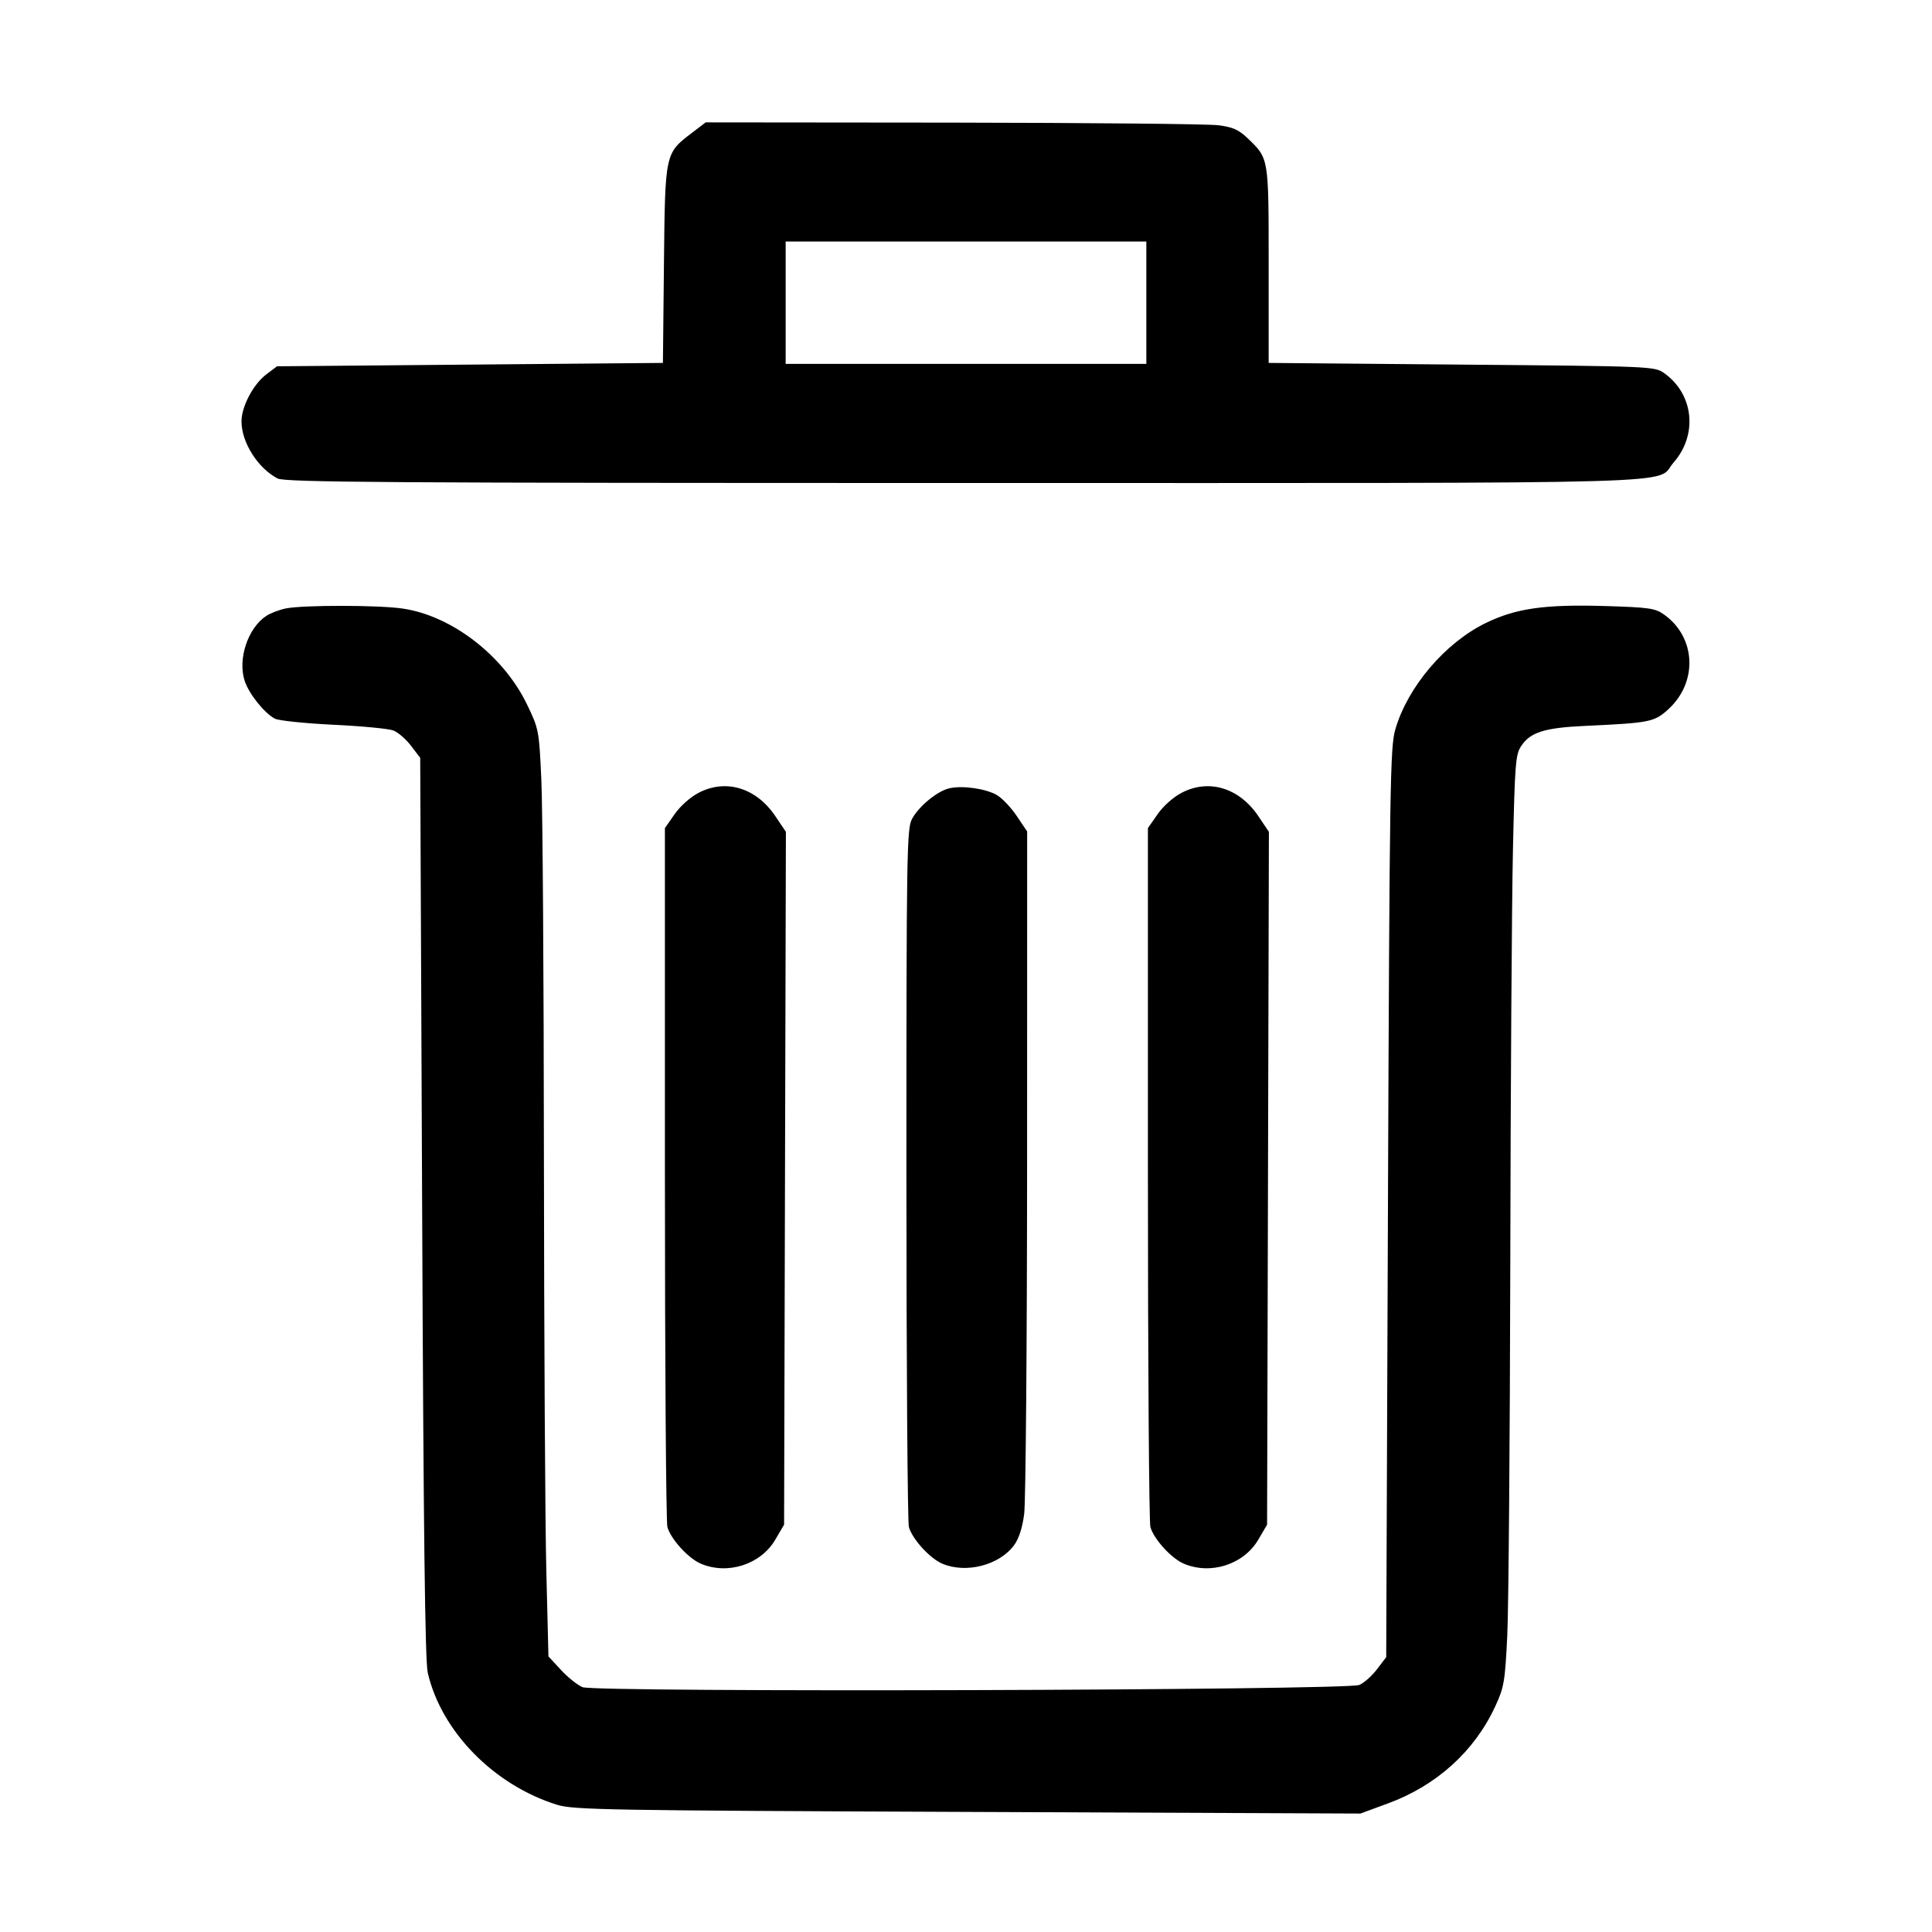 <svg id="icon" height="32" viewBox="0 0 32 32" width="32" xmlns="http://www.w3.org/2000/svg"><path d="M11.460 2.201 C 11.013 2.542,11.016 2.530,10.997 4.379 L 10.980 6.011 7.784 6.039 L 4.588 6.067 4.406 6.205 C 4.193 6.368,4.000 6.735,4.000 6.979 C 4.000 7.327,4.269 7.753,4.597 7.925 C 4.720 7.989,6.413 8.000,16.000 8.000 C 28.413 8.000,27.396 8.029,27.720 7.661 C 28.124 7.200,28.054 6.529,27.565 6.181 C 27.406 6.068,27.369 6.066,24.209 6.039 L 21.013 6.011 21.013 4.389 C 21.013 2.604,21.017 2.629,20.671 2.296 C 20.516 2.147,20.422 2.105,20.173 2.074 C 20.005 2.053,18.027 2.034,15.777 2.031 L 11.688 2.027 11.460 2.201 M18.987 5.013 L 18.987 6.027 16.000 6.027 L 13.013 6.027 13.013 5.013 L 13.013 4.000 16.000 4.000 L 18.987 4.000 18.987 5.013 M4.738 10.077 C 4.630 10.098,4.483 10.154,4.411 10.201 C 4.105 10.402,3.934 10.917,4.053 11.279 C 4.124 11.493,4.376 11.809,4.552 11.903 C 4.613 11.936,5.048 11.981,5.518 12.004 C 5.988 12.026,6.437 12.069,6.515 12.099 C 6.593 12.129,6.725 12.243,6.808 12.353 L 6.960 12.552 6.992 19.996 C 7.014 25.360,7.040 27.515,7.085 27.707 C 7.311 28.680,8.179 29.566,9.227 29.893 C 9.495 29.977,10.072 29.987,16.027 30.011 L 22.533 30.038 22.987 29.871 C 23.791 29.576,24.420 29.008,24.764 28.267 C 24.912 27.947,24.928 27.856,24.965 27.093 C 24.987 26.639,25.009 23.879,25.015 20.960 C 25.020 18.041,25.040 14.945,25.059 14.080 C 25.091 12.640,25.102 12.494,25.198 12.353 C 25.350 12.127,25.585 12.054,26.255 12.023 C 27.322 11.974,27.400 11.959,27.628 11.752 C 28.125 11.303,28.094 10.557,27.562 10.179 C 27.416 10.074,27.313 10.060,26.593 10.038 C 25.584 10.008,25.109 10.075,24.607 10.320 C 23.935 10.648,23.316 11.376,23.111 12.080 C 23.025 12.376,23.016 12.972,22.989 19.924 L 22.960 27.448 22.808 27.647 C 22.725 27.757,22.593 27.874,22.515 27.908 C 22.306 27.998,9.864 28.034,9.649 27.945 C 9.565 27.910,9.403 27.781,9.290 27.658 L 9.084 27.435 9.049 26.024 C 9.029 25.248,9.012 22.165,9.009 19.173 C 9.007 16.181,8.988 13.361,8.966 12.907 C 8.929 12.096,8.924 12.072,8.728 11.666 C 8.338 10.857,7.479 10.196,6.665 10.079 C 6.269 10.021,5.028 10.020,4.738 10.077 M11.574 13.130 C 11.436 13.201,11.267 13.351,11.174 13.485 L 11.013 13.716 11.013 19.431 C 11.013 22.575,11.032 25.212,11.054 25.292 C 11.111 25.494,11.404 25.815,11.611 25.901 C 12.057 26.088,12.600 25.912,12.841 25.502 L 12.987 25.253 13.002 19.516 L 13.017 13.778 12.842 13.518 C 12.527 13.050,12.025 12.896,11.574 13.130 M15.719 13.058 C 15.521 13.106,15.222 13.352,15.107 13.562 C 15.019 13.722,15.013 14.098,15.013 19.440 C 15.013 22.579,15.032 25.212,15.054 25.292 C 15.111 25.494,15.404 25.815,15.611 25.901 C 16.005 26.066,16.552 25.924,16.796 25.594 C 16.876 25.486,16.934 25.305,16.964 25.074 C 16.989 24.879,17.011 22.257,17.012 19.246 L 17.013 13.772 16.840 13.515 C 16.745 13.373,16.595 13.216,16.507 13.166 C 16.320 13.060,15.931 13.006,15.719 13.058 M19.574 13.130 C 19.436 13.201,19.267 13.351,19.174 13.485 L 19.013 13.716 19.013 19.431 C 19.013 22.575,19.032 25.212,19.054 25.292 C 19.111 25.494,19.404 25.815,19.611 25.901 C 20.057 26.088,20.600 25.912,20.841 25.502 L 20.987 25.253 21.002 19.516 L 21.017 13.778 20.842 13.518 C 20.527 13.050,20.025 12.896,19.574 13.130 " fill="currentColor" stroke="none" fill-rule="evenodd"></path></svg>